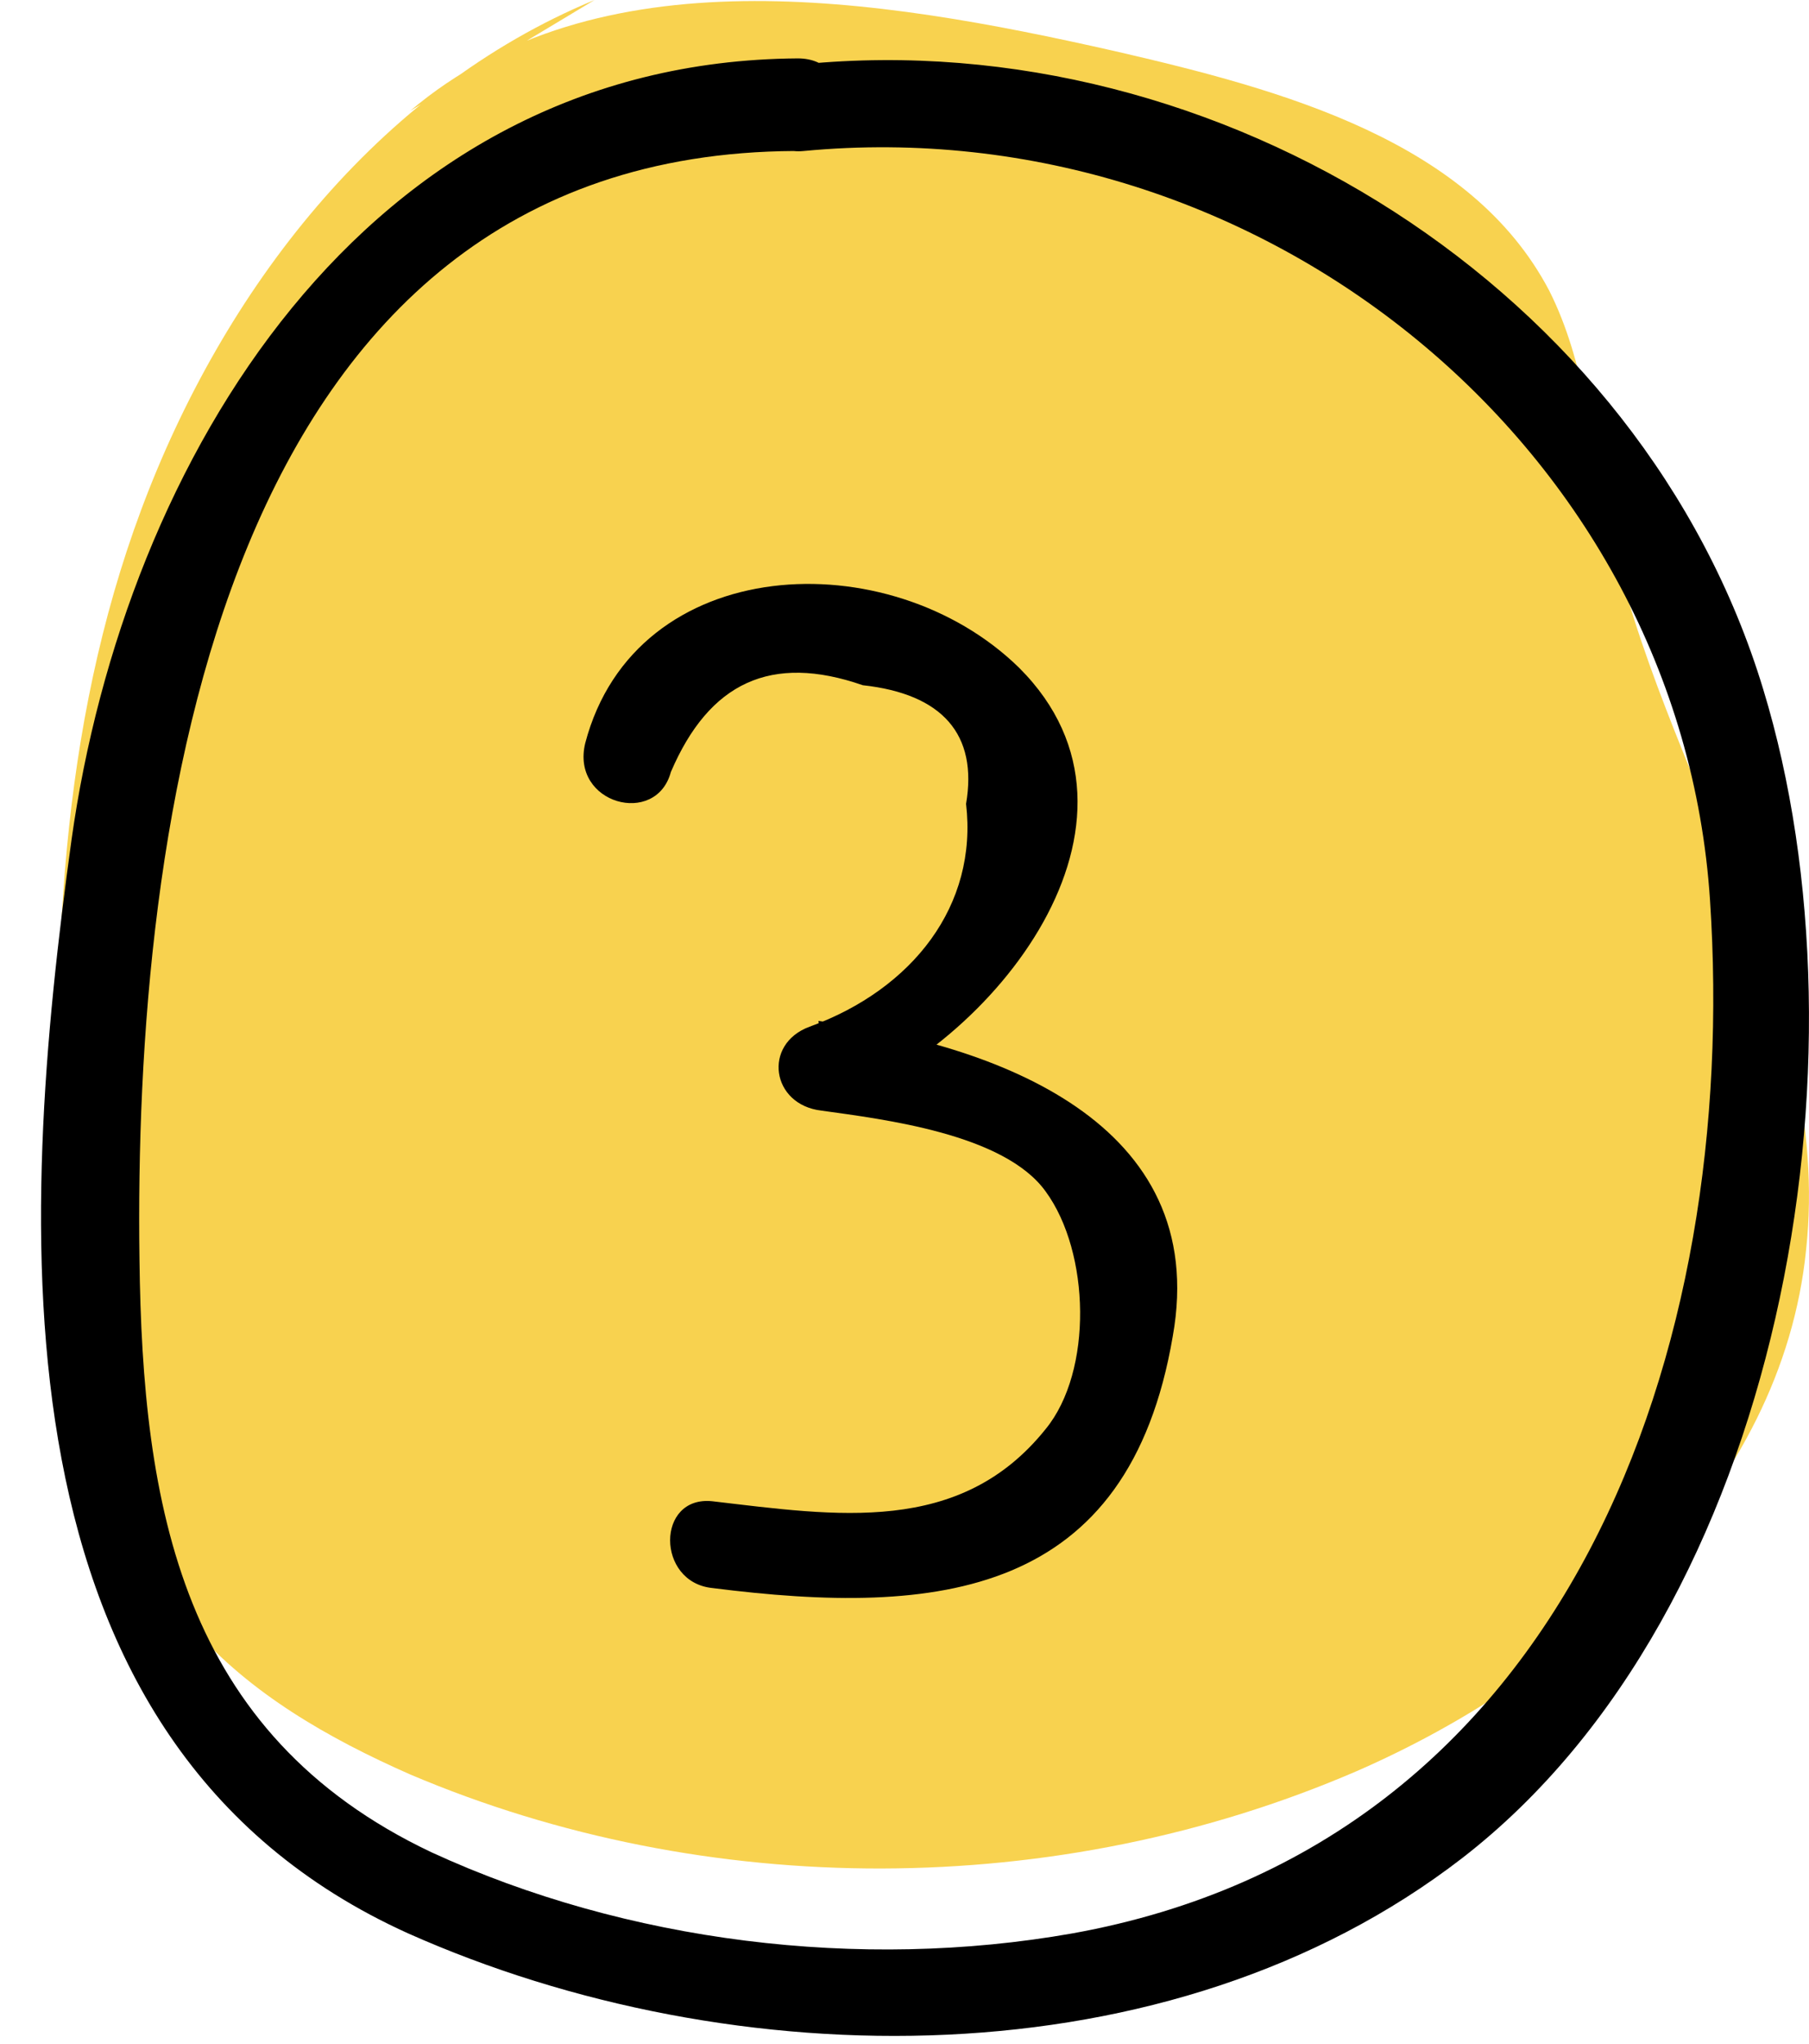 <svg width="31" height="35" viewBox="0 0 31 35" fill="none" xmlns="http://www.w3.org/2000/svg">
<path d="M9.188 0C5.46 1.54 2.819 4.979 1.421 8.727C0.023 12.474 -0.132 16.529 0.075 20.533C0.23 23.1 0.593 25.872 2.301 27.874C3.285 29.003 4.631 29.773 6.029 30.389C11.103 32.545 17.11 32.545 22.236 30.338C26.015 28.695 29.536 25.513 29.95 21.406C30.416 17.094 27.465 13.244 26.585 9.035C26.274 7.649 26.171 6.211 25.549 4.979C24.203 2.413 20.993 1.54 18.093 0.873C14.003 -0.051 9.239 -0.821 6.029 1.899" transform="translate(1)" fill="#F8D24F"/>
<path d="M12.969 -1.51228e-06C5.532 0.05 1.434 6.888 0.523 13.38C-0.387 19.97 -0.944 28.841 6.291 32.111C11.856 34.589 19.343 34.688 24.352 30.823C29.866 26.561 31.434 17.096 29.512 10.803C27.438 3.964 20.203 -0.595 13.07 0.099C12.109 0.198 12.109 1.685 13.07 1.586C20.912 0.842 28.095 6.69 28.601 14.42C29.107 22.052 26.224 30.575 17.674 32.111C14.031 32.755 10.034 32.26 6.695 30.724C2.395 28.692 1.738 24.777 1.687 20.565C1.586 13.231 3.002 1.635 12.918 1.586C13.98 1.487 13.98 -1.51228e-06 12.969 -1.51228e-06Z" transform="translate(0.703 1)" fill="black"/>
<path d="M1.496 3.222C2.154 1.686 3.216 1.19 4.785 1.735C6.151 1.884 6.758 2.578 6.555 3.767C6.758 5.502 5.645 6.939 3.874 7.583C3.065 7.88 3.216 8.921 4.076 9.02C5.139 9.169 7.213 9.416 7.921 10.408C8.68 11.448 8.731 13.48 7.921 14.471C6.454 16.305 4.329 15.958 2.205 15.71C1.243 15.611 1.243 17.097 2.205 17.196C6.1 17.692 9.338 17.345 10.097 12.885C10.754 9.218 7.061 7.88 4.026 7.484C4.076 7.979 4.178 8.475 4.228 8.921C7.011 7.93 10.097 4.065 7.466 1.438C5.24 -0.742 0.889 -0.544 0.029 2.727C-0.224 3.767 1.243 4.164 1.496 3.222Z" transform="translate(10 10)" fill="black"/>
</svg>
